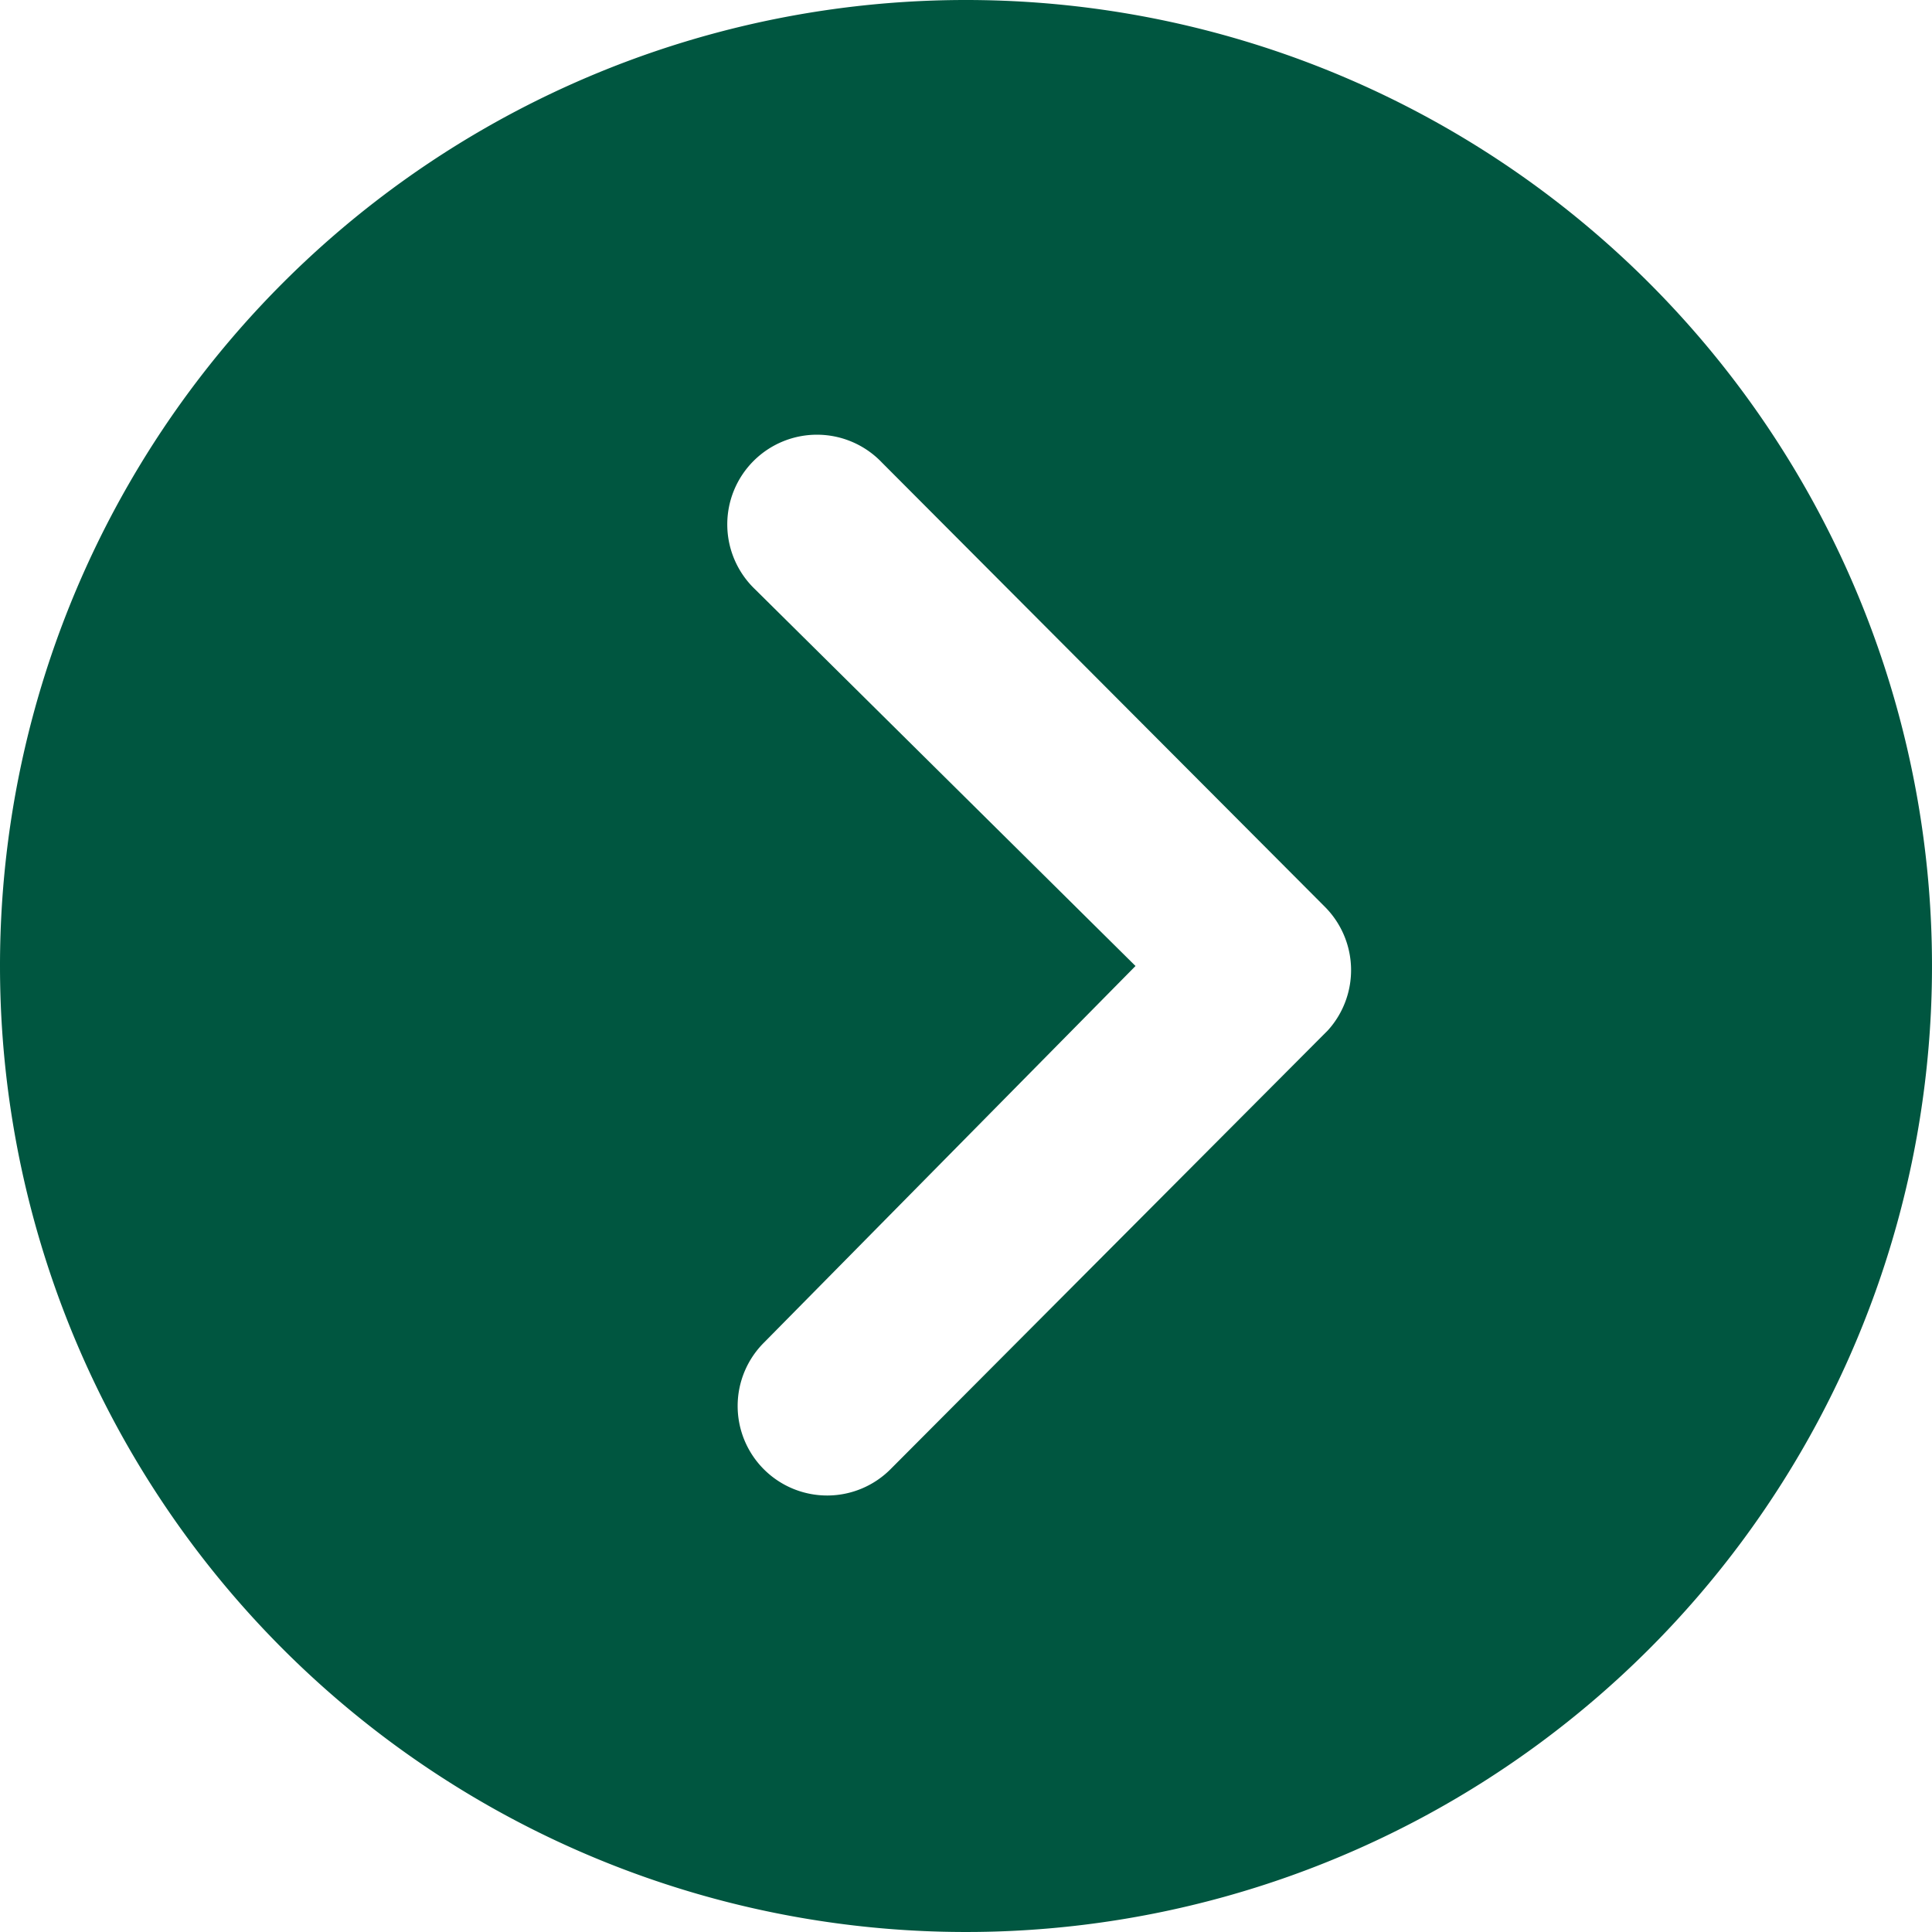 <svg xmlns="http://www.w3.org/2000/svg" width="62.47" height="62.47" viewBox="0 0 62.47 62.47">
  <path id="Icon_ionic-ios-arrow-dropright-circle" data-name="Icon ionic-ios-arrow-dropright-circle" d="M3.375,34.61A31.235,31.235,0,1,0,34.61,3.375,31.23,31.23,0,0,0,3.375,34.61Zm36.716,0-12.3-12.179a2.9,2.9,0,1,1,4.1-4.1L46.218,32.7a2.9,2.9,0,0,1,.09,3.994L32.192,50.858a2.894,2.894,0,1,1-4.1-4.085Z" transform="translate(-3.375 -3.375)" fill="#005640"/>
</svg>
